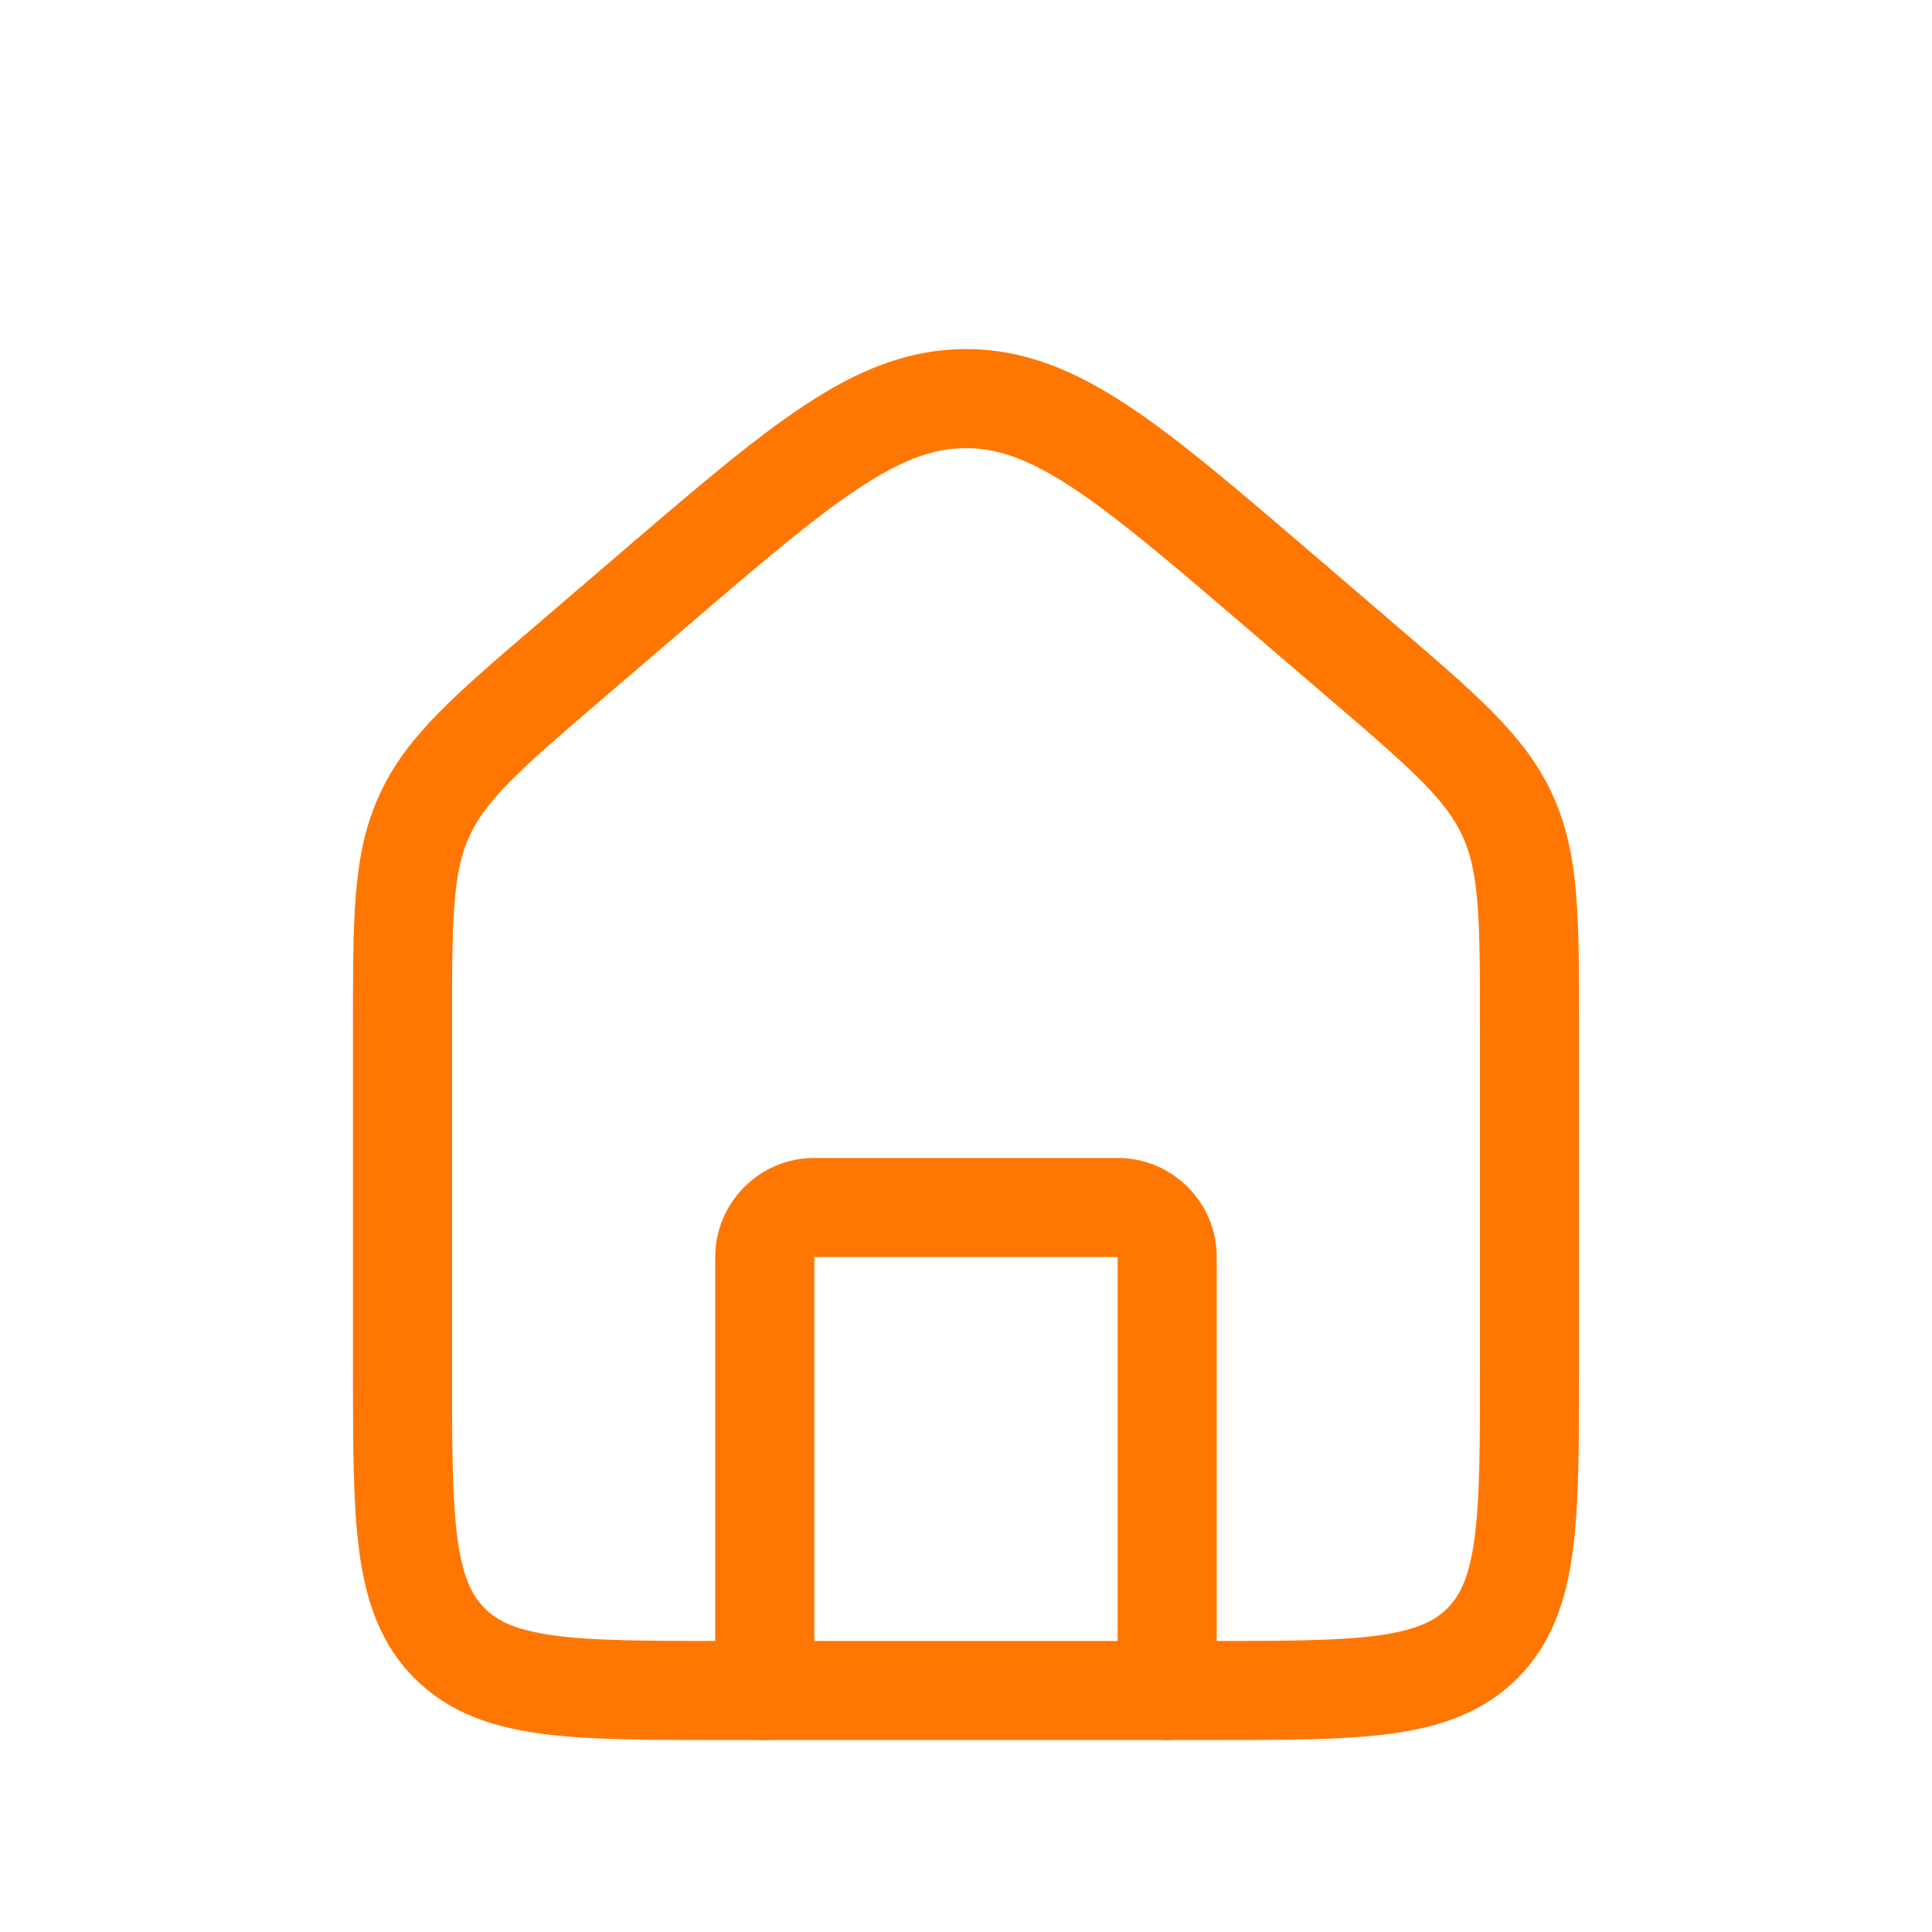 <svg width="39" height="39" viewBox="0 0 39 39" fill="none" xmlns="http://www.w3.org/2000/svg">
<path d="M8.125 20.734C8.125 18.528 8.125 17.425 8.571 16.455C9.017 15.486 9.855 14.768 11.53 13.332L13.155 11.939C16.183 9.343 17.697 8.046 19.5 8.046C21.303 8.046 22.817 9.343 25.845 11.939L27.47 13.332C29.145 14.768 29.983 15.486 30.429 16.455C30.875 17.425 30.875 18.528 30.875 20.734V27.625C30.875 30.689 30.875 32.221 29.923 33.173C28.971 34.125 27.439 34.125 24.375 34.125H14.625C11.561 34.125 10.029 34.125 9.077 33.173C8.125 32.221 8.125 30.689 8.125 27.625V20.734Z" stroke="#FF7700" stroke-width="2"/>
<path d="M23.562 34.125V25.375C23.562 24.823 23.115 24.375 22.562 24.375H16.438C15.885 24.375 15.438 24.823 15.438 25.375V34.125" stroke="#FF7700" stroke-width="2" stroke-linecap="round" stroke-linejoin="round"/>
</svg>
